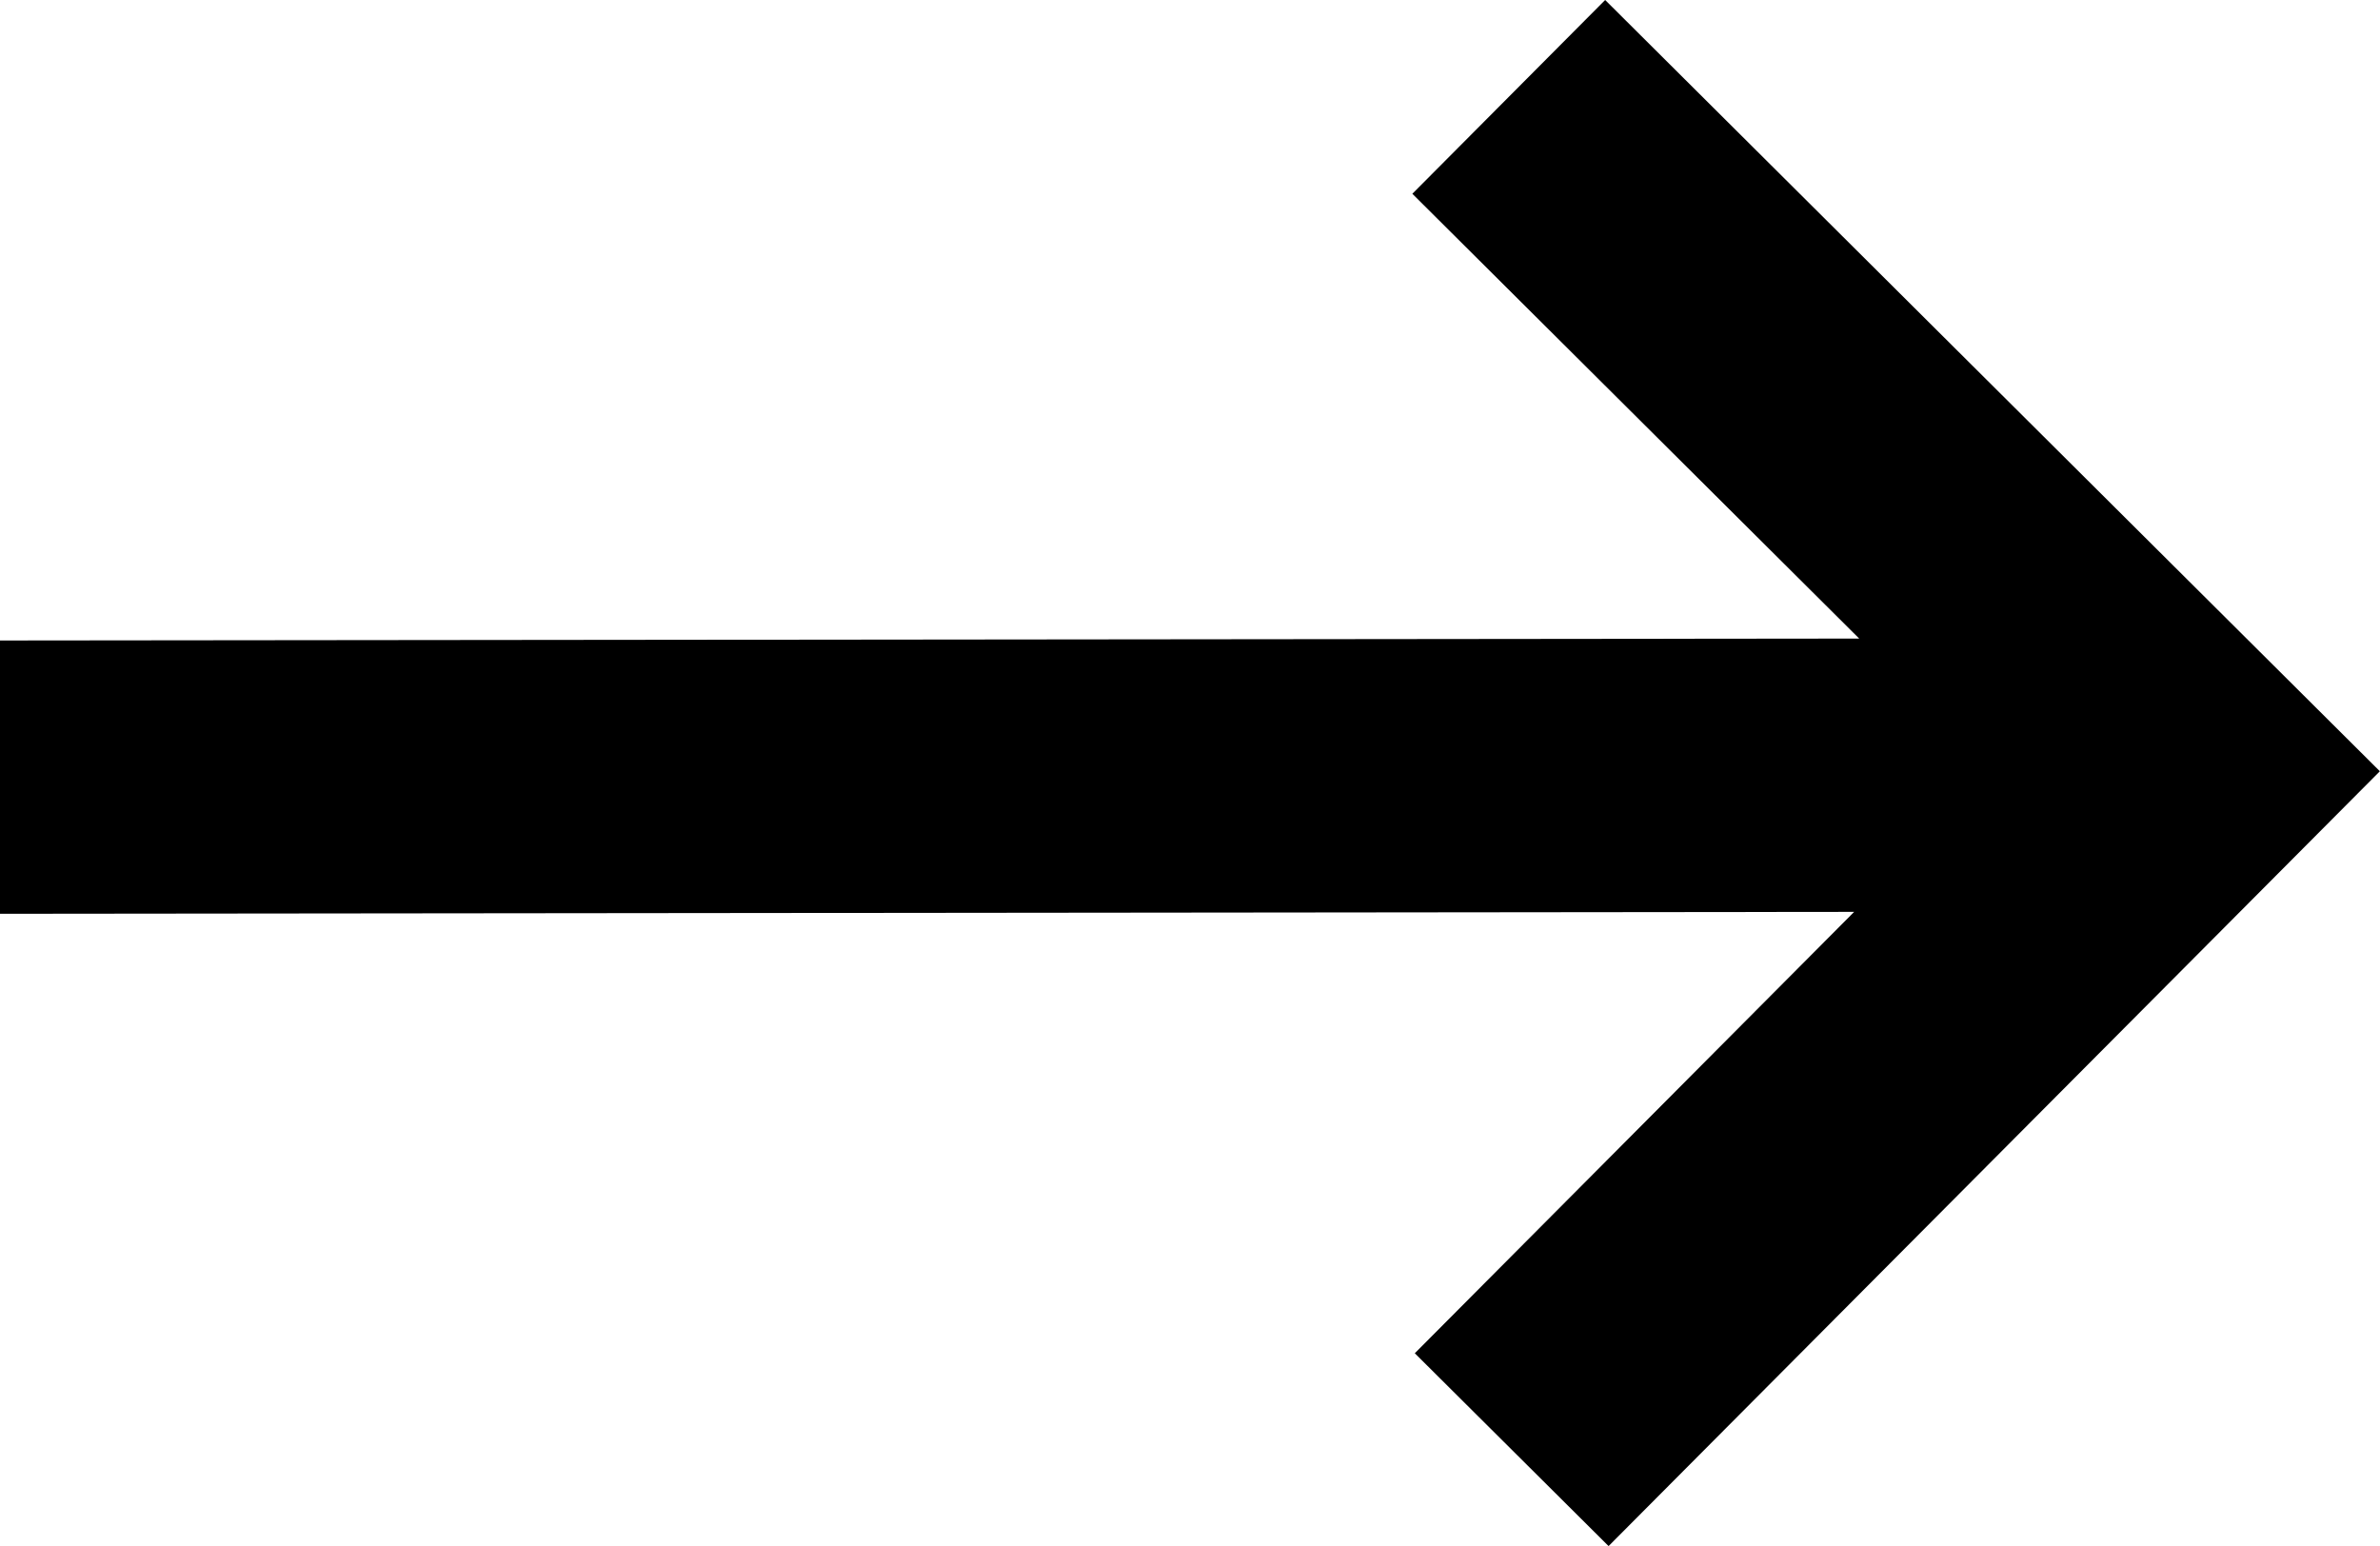 <svg id="arrow-right" xmlns="http://www.w3.org/2000/svg" width="17.416" height="11.314" viewBox="0 0 17.416 11.314">
  <path id="arrow-right-2" data-name="arrow-right" d="M15.038,6.343,13.627,7.761l3.27,3.255-13.605.014,0,2,13.568-.014-3.215,3.23,1.418,1.411,5.644-5.67Z" transform="translate(-3.292 -6.343)" fill="currentColor"/>
</svg>
